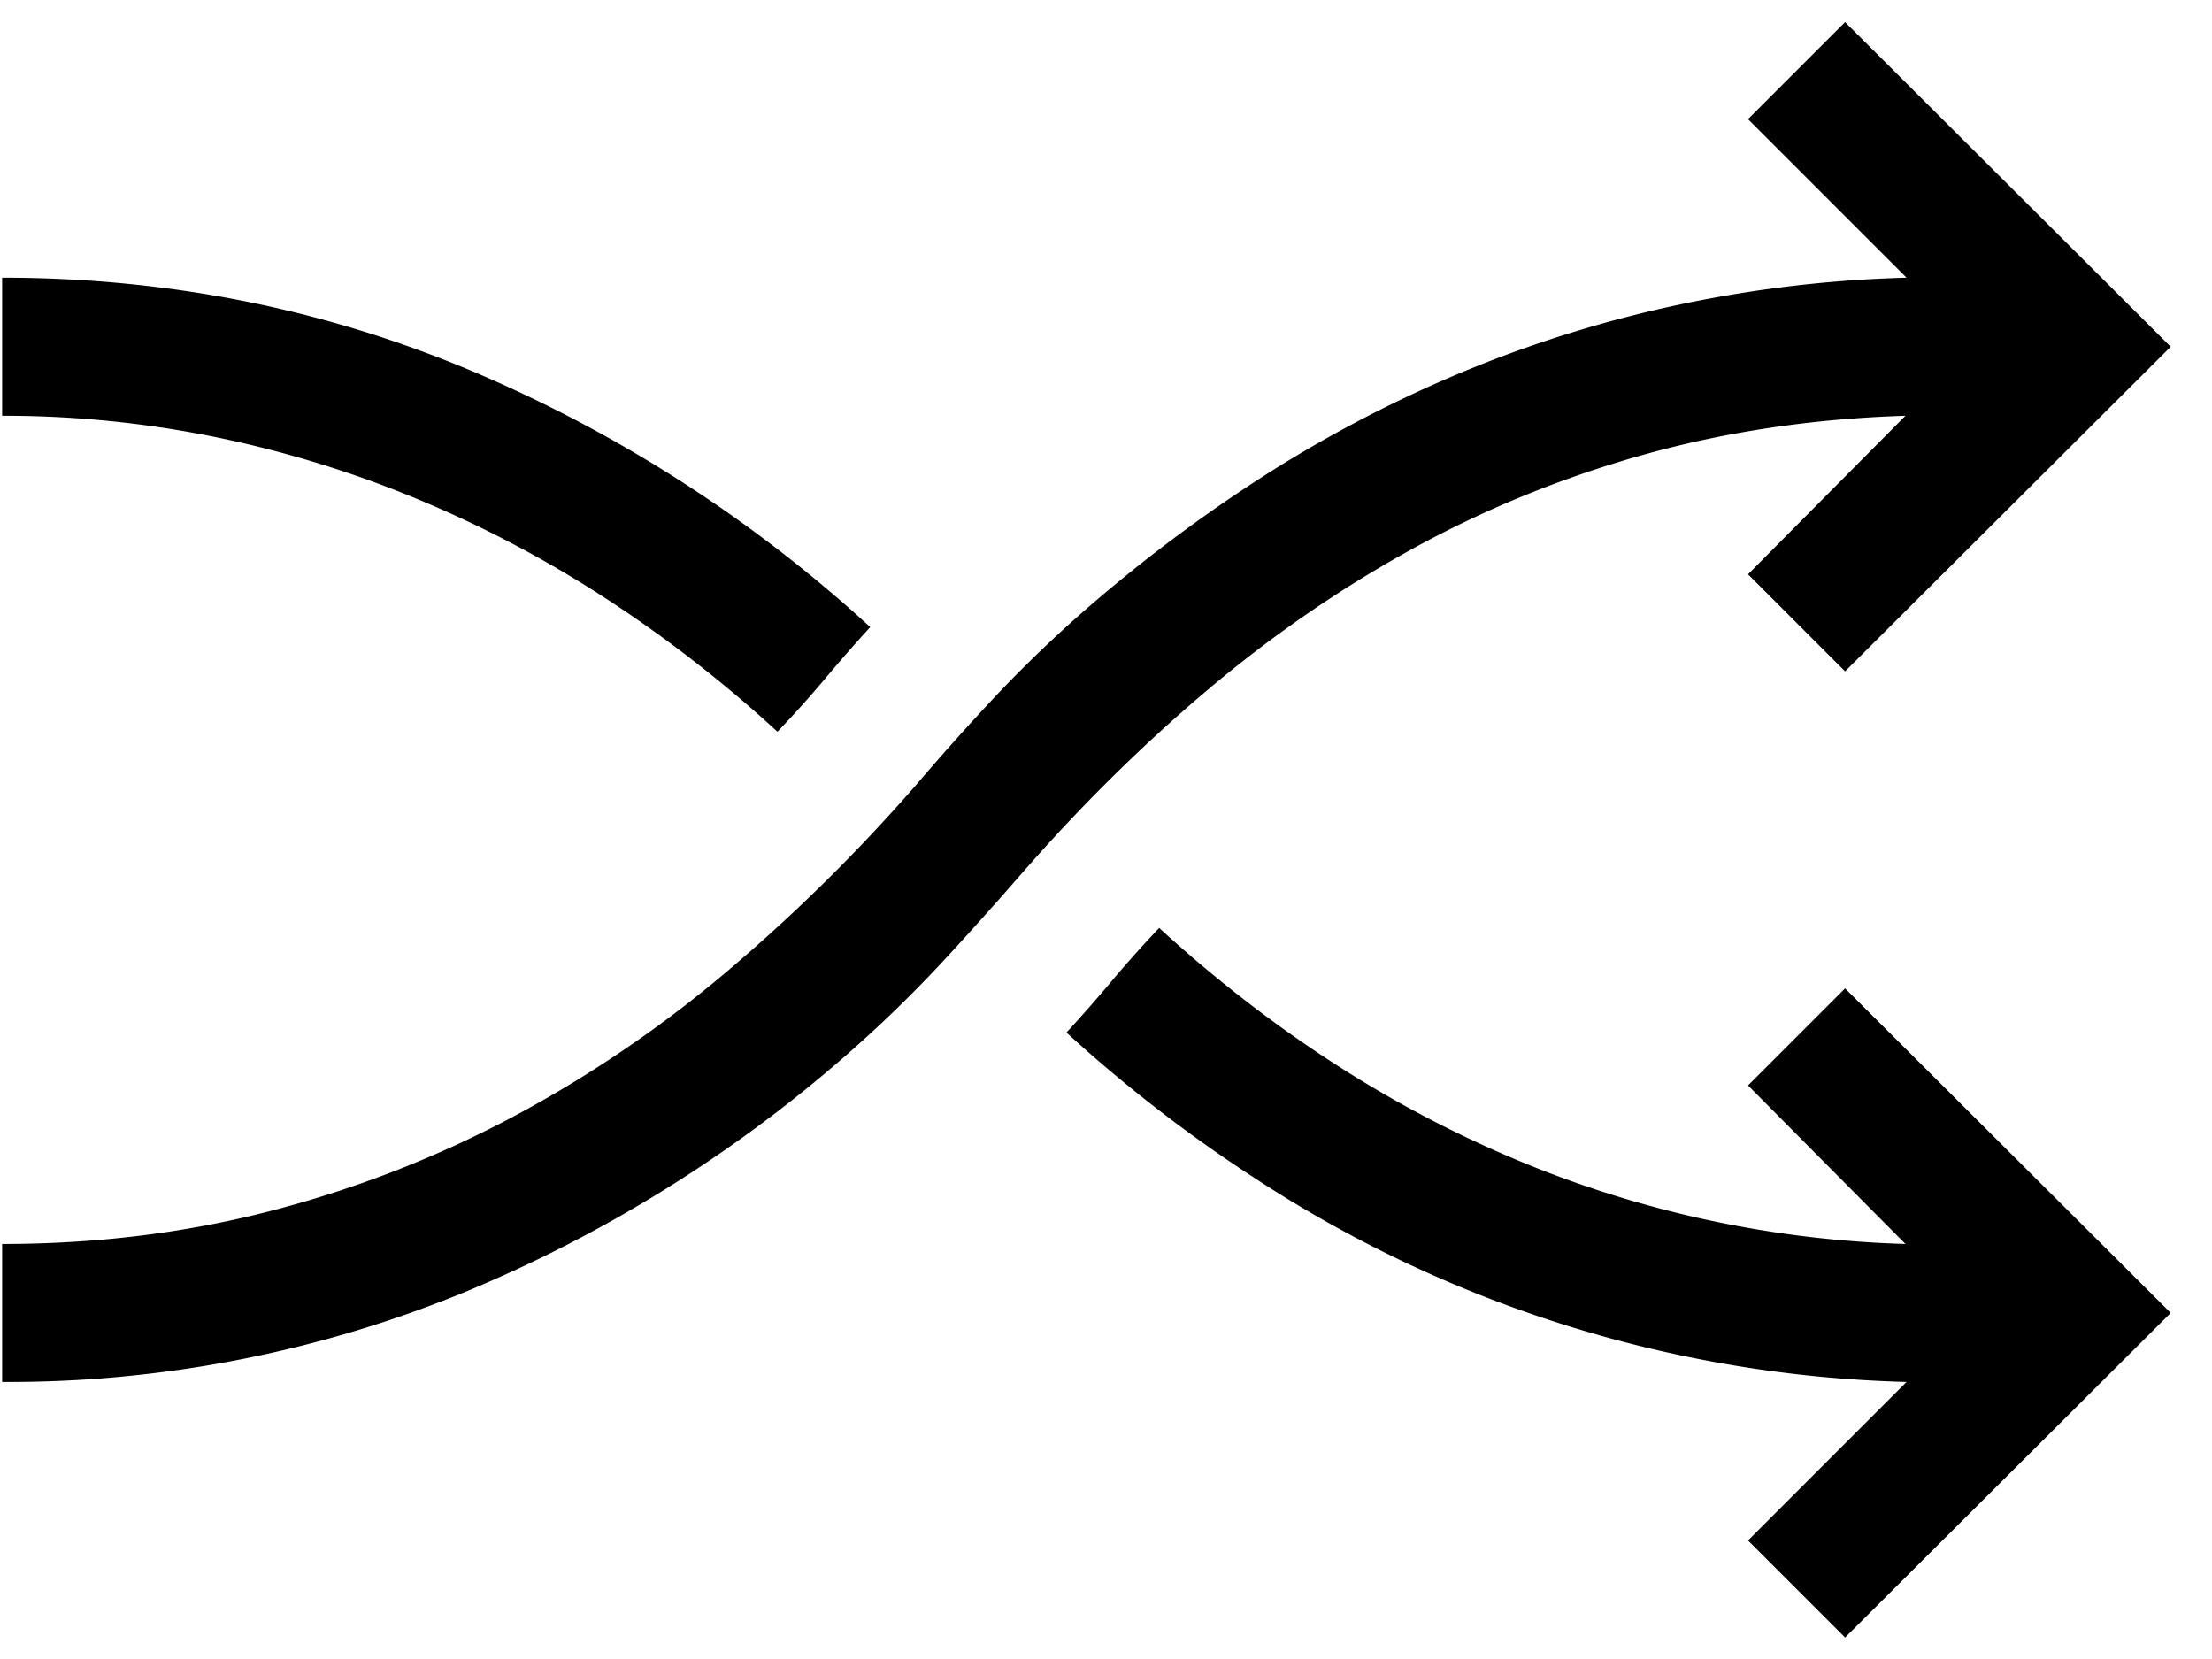 <svg xmlns="http://www.w3.org/2000/svg" viewBox="0 0 24 18"><path d="M20.674 4.511c-.99.031-1.929.17-2.814.415-.885.246-1.724.585-2.515 1.018-.792.433-1.543.95-2.253 1.55-.71.601-1.38 1.264-2.012 1.99-.265.304-.53.6-.796.889-.265.288-.546.57-.842.842A14.99 14.99 0 0 1 5.089 14a13.04 13.04 0 0 1-5.066.994v-1.497c1.022 0 1.991-.12 2.908-.357a12.003 12.003 0 0 0 2.603-1.006 13.197 13.197 0 0 0 2.323-1.568 18.963 18.963 0 0 0 2.076-2.042c.273-.32.548-.628.825-.924.277-.297.572-.585.884-.866a16.535 16.535 0 0 1 1.994-1.521 13.983 13.983 0 0 1 2.188-1.158 13.31 13.31 0 0 1 2.364-.743 13.622 13.622 0 0 1 2.498-.299l-1.72-1.72L20.019.24l3.533 3.522-3.533 3.522-1.053-1.053 1.708-1.72zM9.442 6.804a16.69 16.69 0 0 0-.497.568c-.16.19-.33.38-.51.567a14.15 14.15 0 0 0-1.842-1.433 12.64 12.64 0 0 0-2.042-1.082 11.965 11.965 0 0 0-2.2-.679 11.5 11.5 0 0 0-2.328-.234V3.013c1.787 0 3.475.334 5.067 1a15.091 15.091 0 0 1 4.352 2.791zm10.577 3.92 3.533 3.521-3.533 3.522-1.053-1.053 1.72-1.72a13.544 13.544 0 0 1-7.108-2.235 15.615 15.615 0 0 1-2.007-1.556c.172-.187.338-.376.498-.567.16-.191.33-.38.508-.568.562.515 1.155.98 1.779 1.393.624.413 1.277.768 1.96 1.064a11.79 11.79 0 0 0 4.358.972l-1.708-1.72 1.053-1.053z"/></svg>
